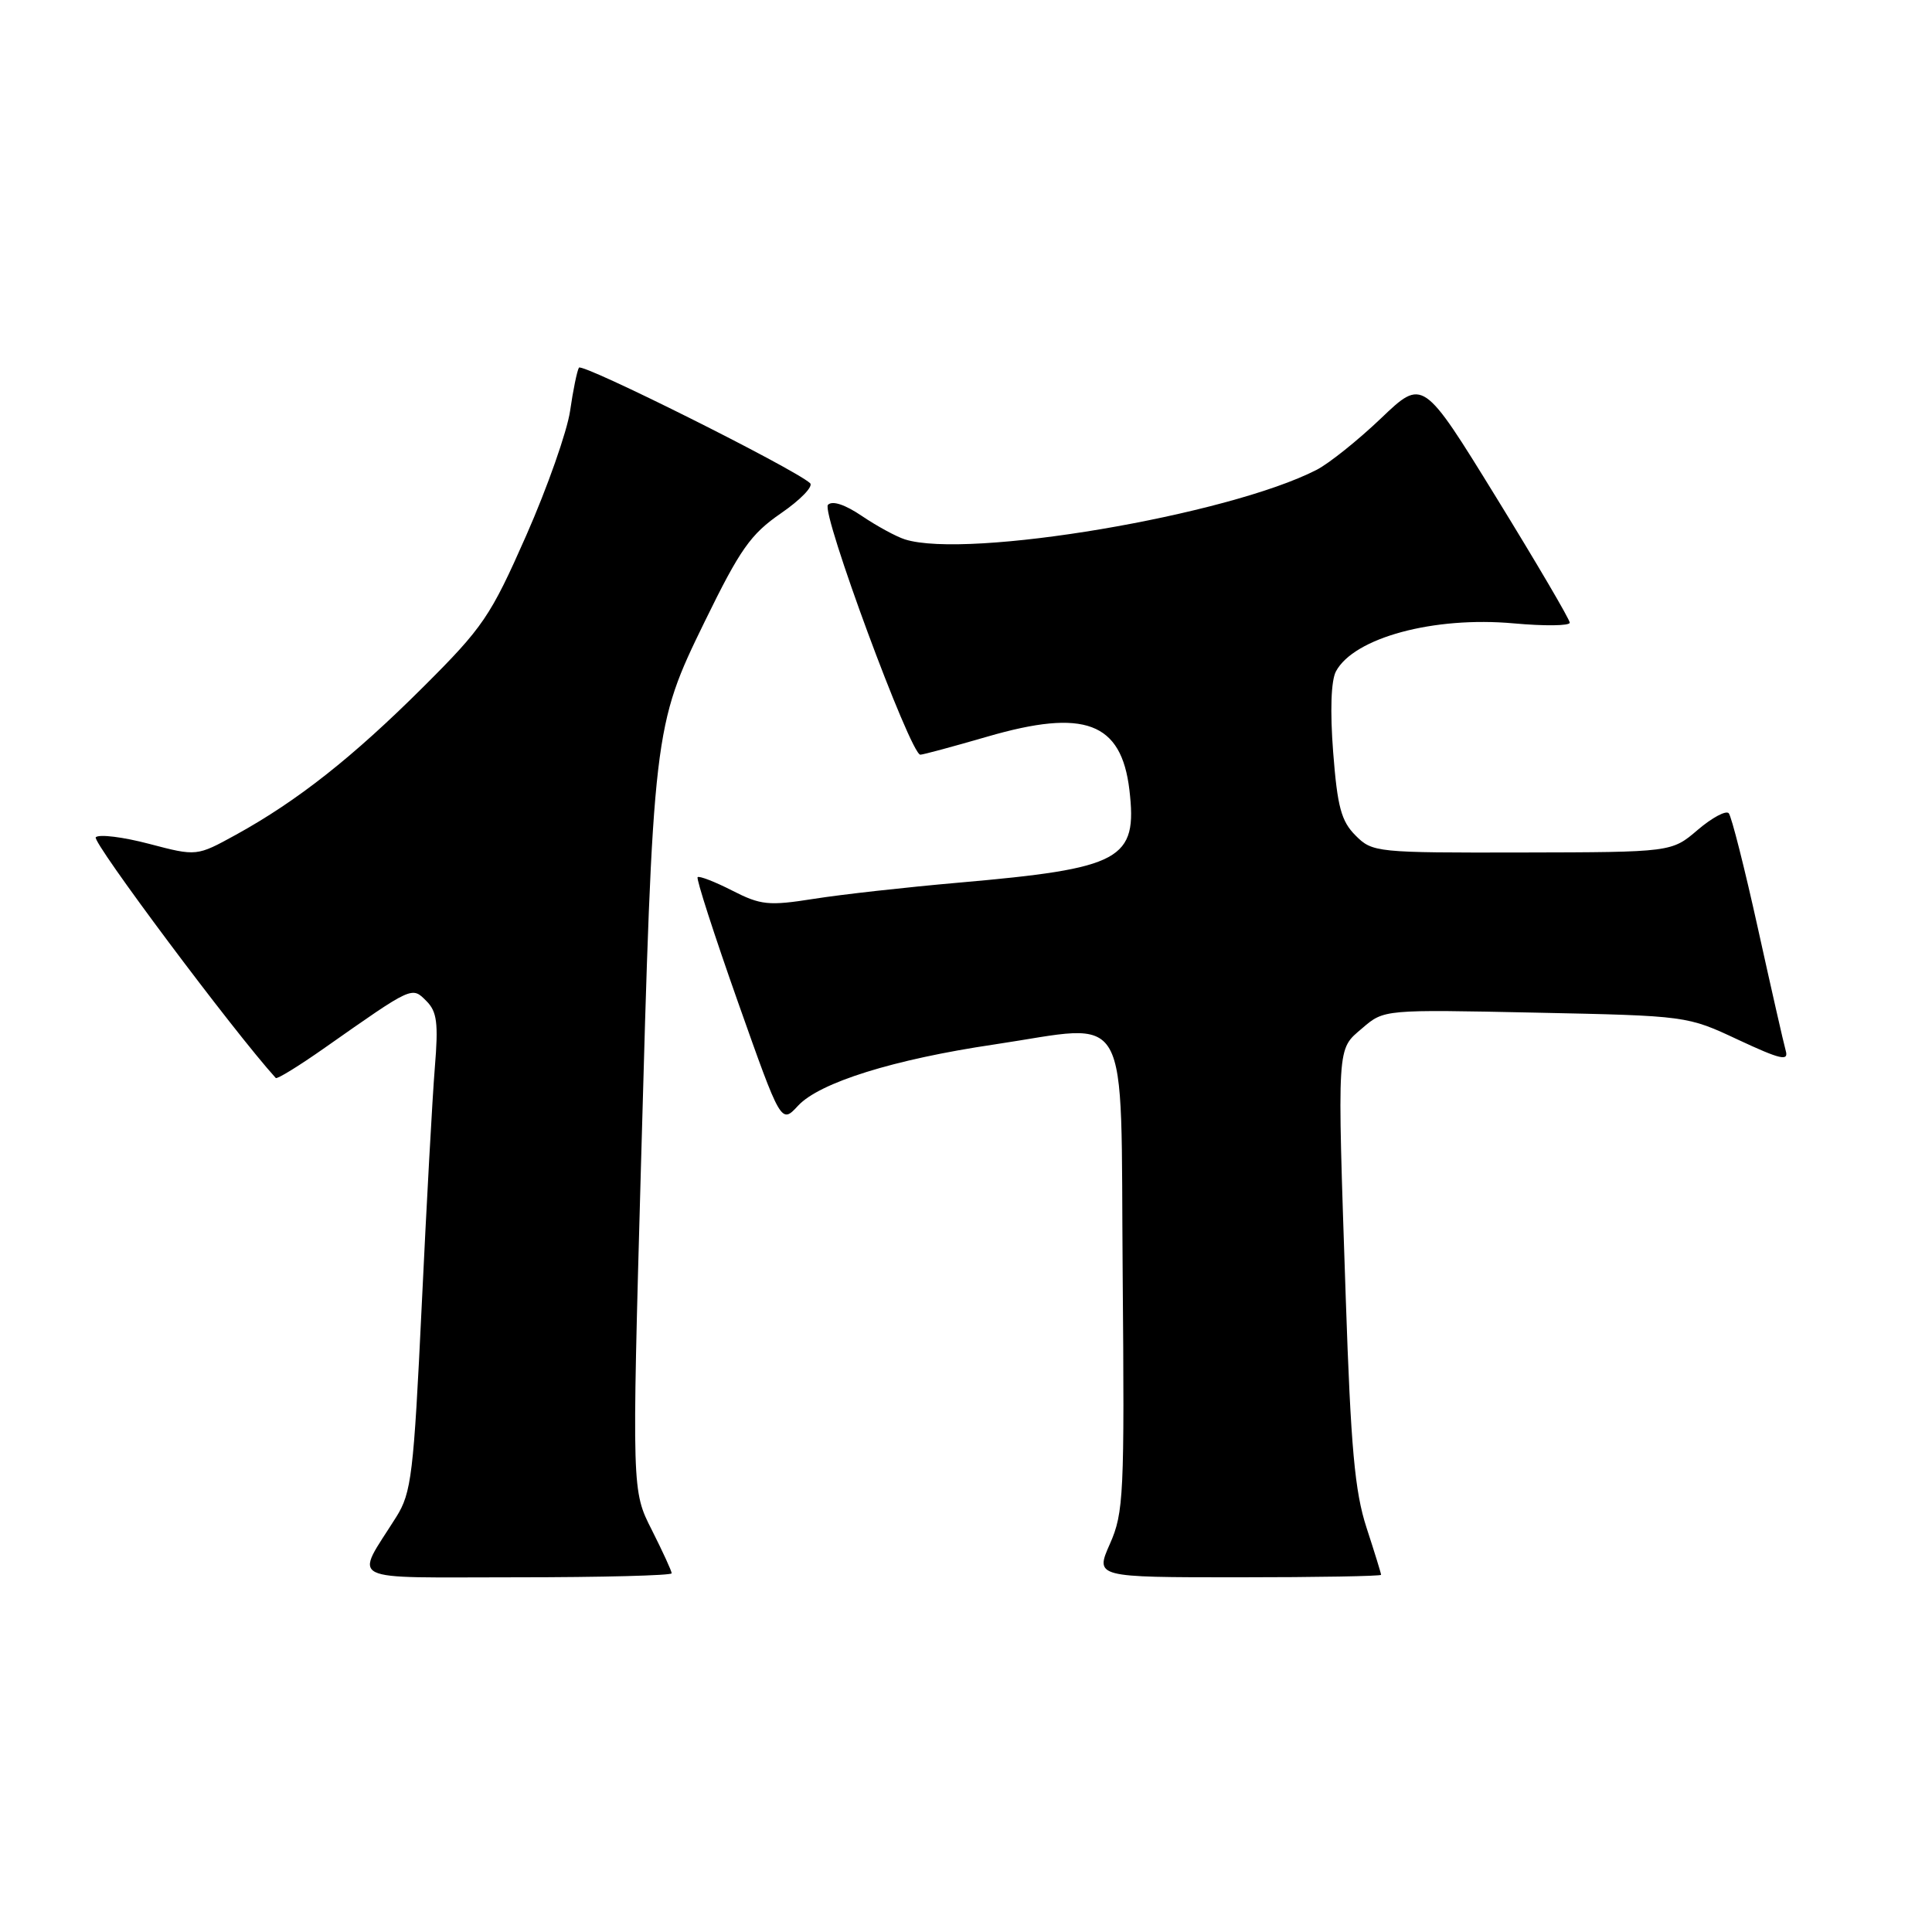 <?xml version="1.0" encoding="UTF-8" standalone="no"?>
<!DOCTYPE svg PUBLIC "-//W3C//DTD SVG 1.1//EN" "http://www.w3.org/Graphics/SVG/1.1/DTD/svg11.dtd" >
<svg xmlns="http://www.w3.org/2000/svg" xmlns:xlink="http://www.w3.org/1999/xlink" version="1.1" viewBox="0 0 256 256">
 <g >
 <path fill="currentColor"
d=" M 89.00 208.47 C 89.00 208.17 87.81 205.59 86.37 202.73 C 83.73 197.54 83.73 197.54 84.93 154.52 C 86.53 96.81 86.59 96.27 93.38 82.36 C 98.07 72.76 99.46 70.78 103.50 68.00 C 106.07 66.23 107.80 64.44 107.34 64.02 C 105.13 62.04 77.10 48.03 76.71 48.72 C 76.46 49.15 75.93 51.73 75.54 54.45 C 75.14 57.17 72.53 64.60 69.73 70.95 C 65.00 81.67 64.02 83.12 56.07 91.04 C 46.75 100.33 39.41 106.12 31.28 110.60 C 26.06 113.47 26.06 113.47 19.78 111.82 C 16.33 110.91 13.14 110.51 12.69 110.94 C 12.12 111.49 30.95 136.68 36.54 142.84 C 36.71 143.03 39.63 141.23 43.03 138.84 C 54.75 130.61 54.56 130.70 56.50 132.64 C 57.91 134.05 58.10 135.57 57.62 141.42 C 57.30 145.32 56.52 159.52 55.88 173.00 C 54.81 195.37 54.52 197.80 52.51 201.00 C 46.97 209.83 45.33 209.00 68.46 209.00 C 79.76 209.00 89.00 208.76 89.00 208.47 Z  M 183.00 208.67 C 183.00 208.48 182.13 205.67 181.07 202.42 C 179.51 197.62 178.99 191.86 178.32 172.00 C 177.18 137.90 177.10 139.17 180.52 136.23 C 183.39 133.76 183.39 133.76 203.47 134.18 C 223.55 134.60 223.55 134.60 230.33 137.78 C 235.93 140.39 237.03 140.65 236.62 139.23 C 236.35 138.28 234.69 130.97 232.93 123.00 C 231.17 115.03 229.43 108.17 229.07 107.76 C 228.71 107.35 226.86 108.34 224.96 109.96 C 221.50 112.92 221.50 112.92 201.70 112.96 C 182.38 113.00 181.85 112.95 179.62 110.71 C 177.72 108.81 177.21 106.92 176.65 99.66 C 176.23 94.19 176.37 90.18 177.02 88.96 C 179.41 84.50 189.99 81.64 200.58 82.60 C 204.66 82.97 208.00 82.93 208.00 82.51 C 208.00 82.08 203.62 74.62 198.27 65.93 C 188.54 50.13 188.54 50.13 182.99 55.43 C 179.94 58.34 176.10 61.41 174.47 62.25 C 162.75 68.28 128.23 74.11 119.90 71.47 C 118.74 71.10 116.19 69.71 114.22 68.38 C 111.98 66.86 110.30 66.30 109.71 66.89 C 108.75 67.85 120.64 100.00 121.95 100.00 C 122.31 100.00 126.30 98.92 130.82 97.61 C 143.71 93.86 148.58 95.69 149.65 104.65 C 150.74 113.94 148.68 115.06 127.00 116.96 C 120.12 117.56 111.51 118.52 107.85 119.10 C 101.83 120.05 100.81 119.94 97.01 118.00 C 94.70 116.82 92.64 116.03 92.44 116.23 C 92.23 116.43 94.64 123.88 97.78 132.77 C 103.50 148.94 103.50 148.94 105.75 146.51 C 108.60 143.44 118.43 140.37 131.73 138.40 C 150.14 135.66 148.46 132.65 148.76 168.82 C 149.01 198.08 148.90 200.44 147.07 204.57 C 145.11 209.00 145.11 209.00 164.06 209.00 C 174.48 209.00 183.00 208.85 183.00 208.67 Z "/>
</g>
</svg>